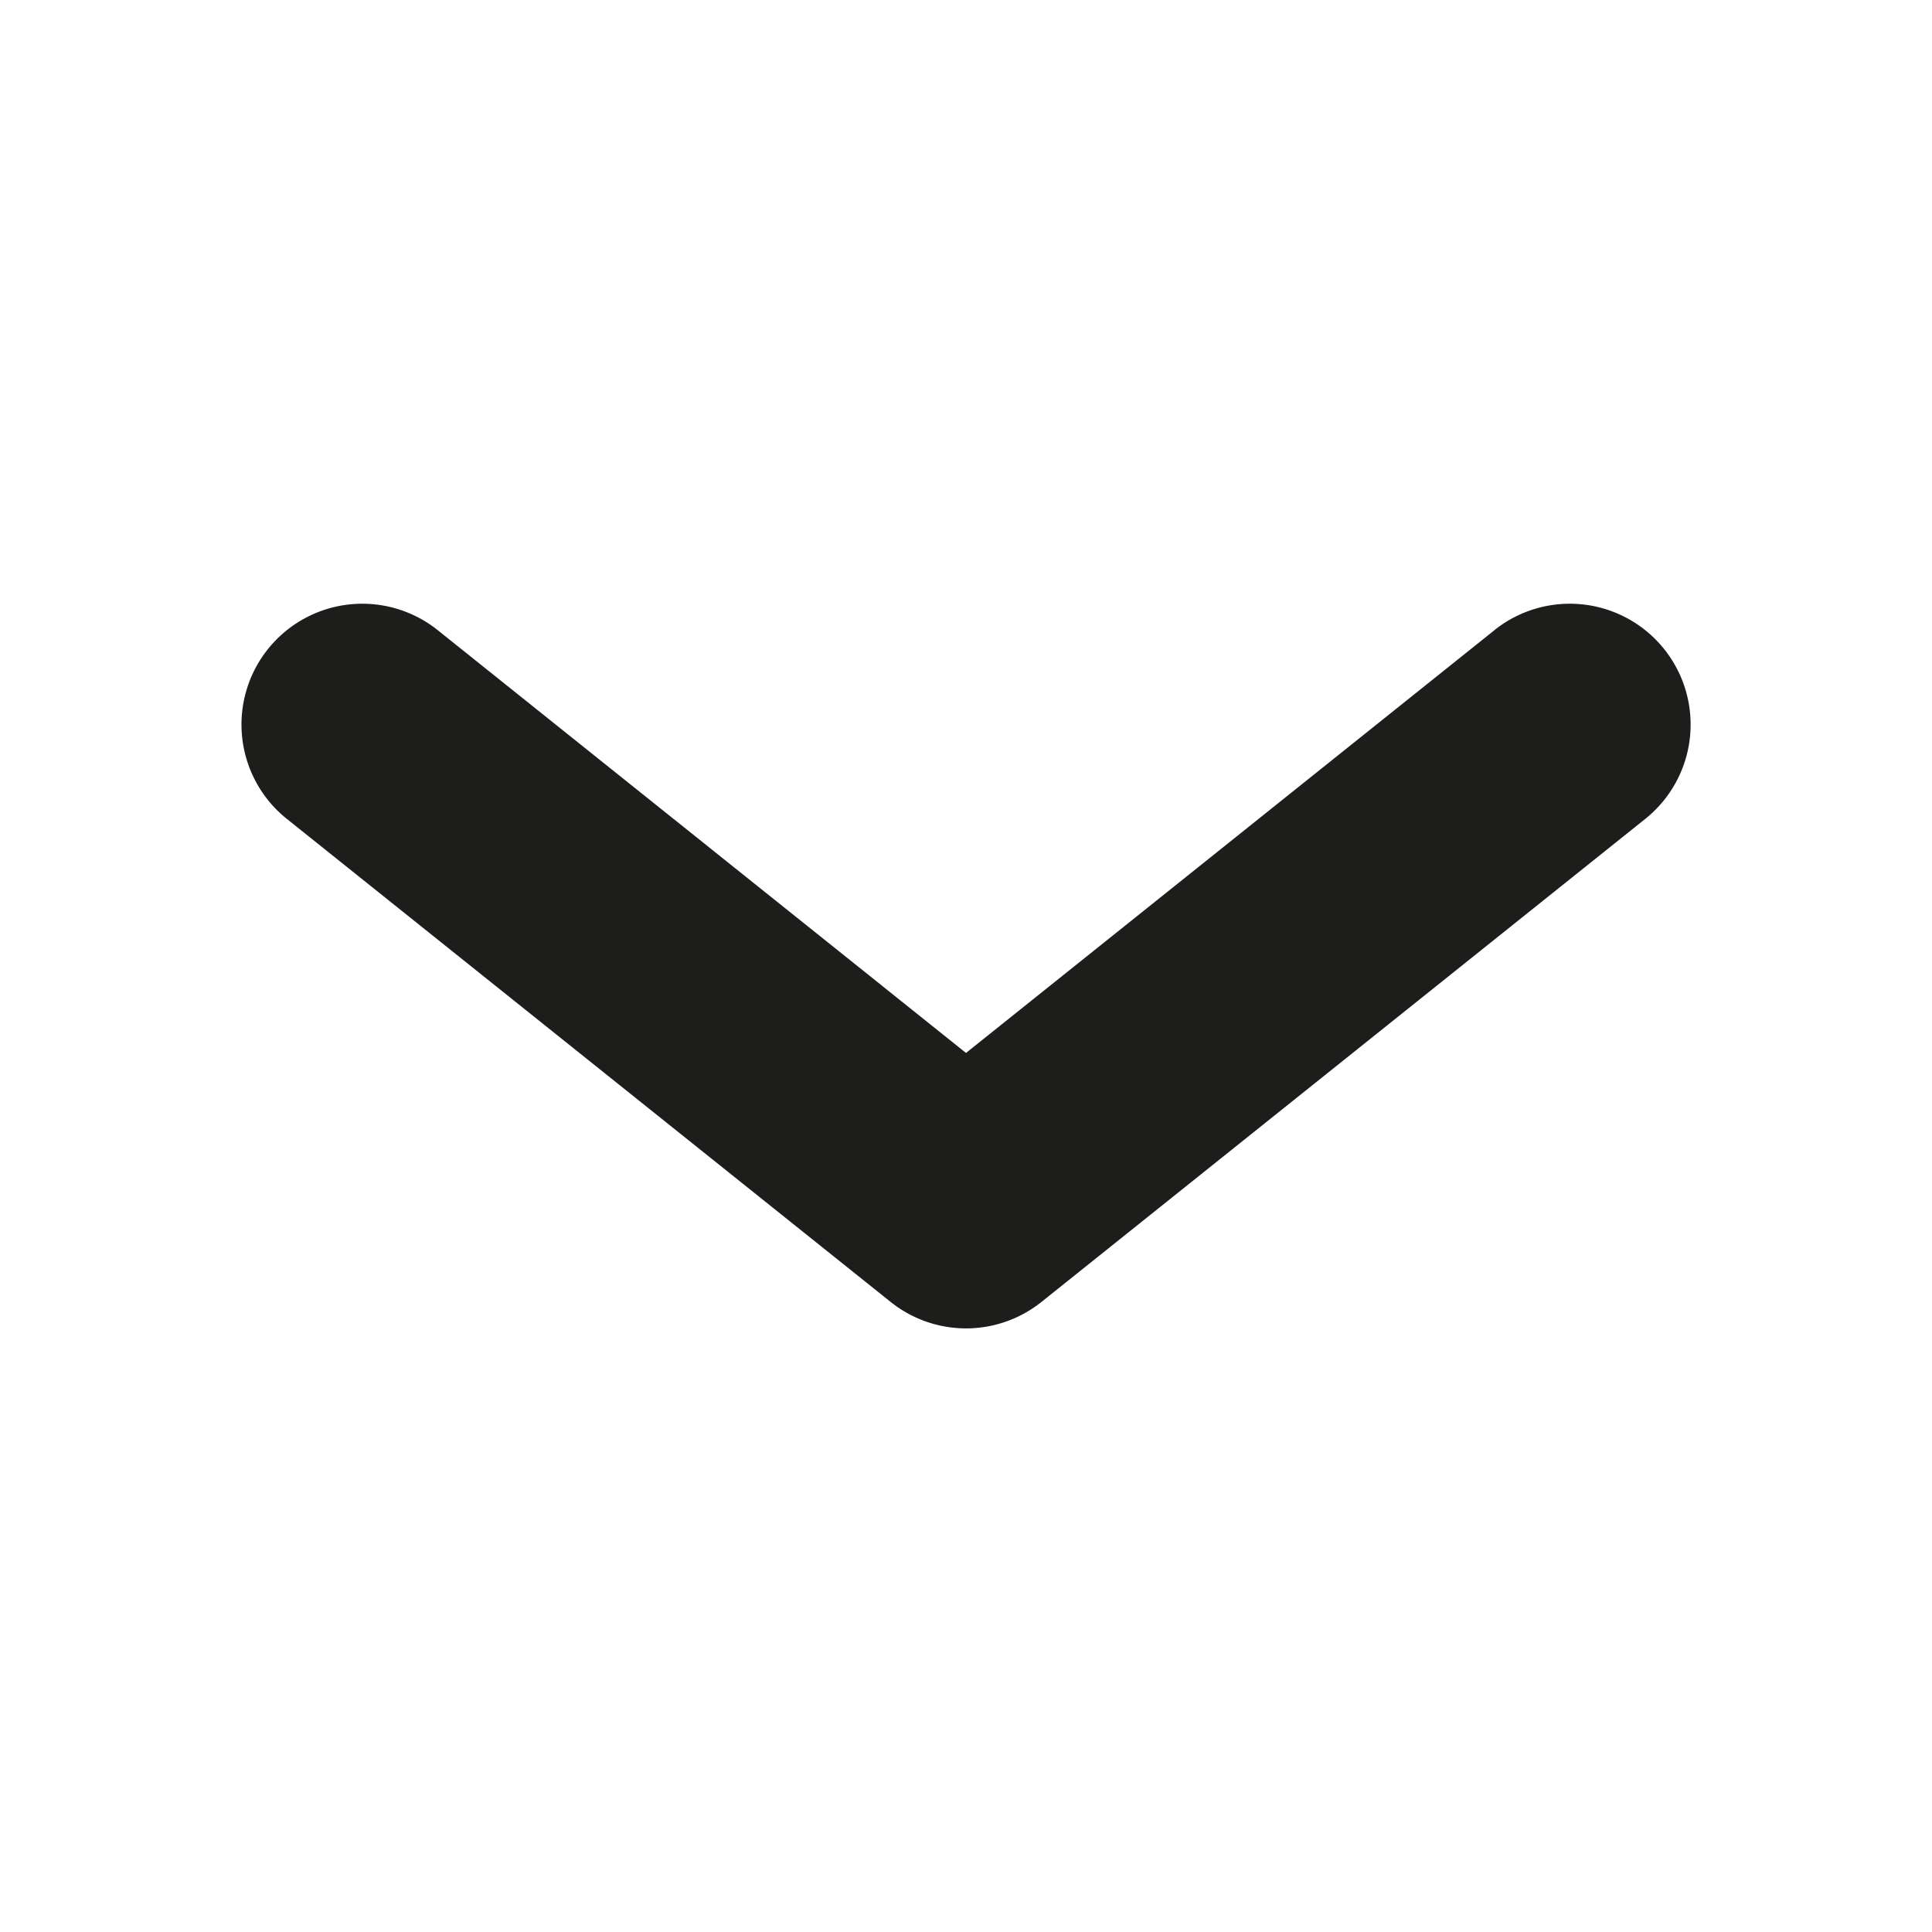 <svg xmlns="http://www.w3.org/2000/svg" fill="none" viewBox="0 0 20 20"><path fill="#1D1D1B" fill-rule="evenodd" d="M15.47 6.524 10 10.9 4.532 6.524a1.25 1.25 0 0 0-1.563 1.953l6.25 5a1.25 1.25 0 0 0 1.563 0l6.25-5a1.25 1.25 0 1 0-1.563-1.953Z" clip-rule="evenodd"/></svg>
